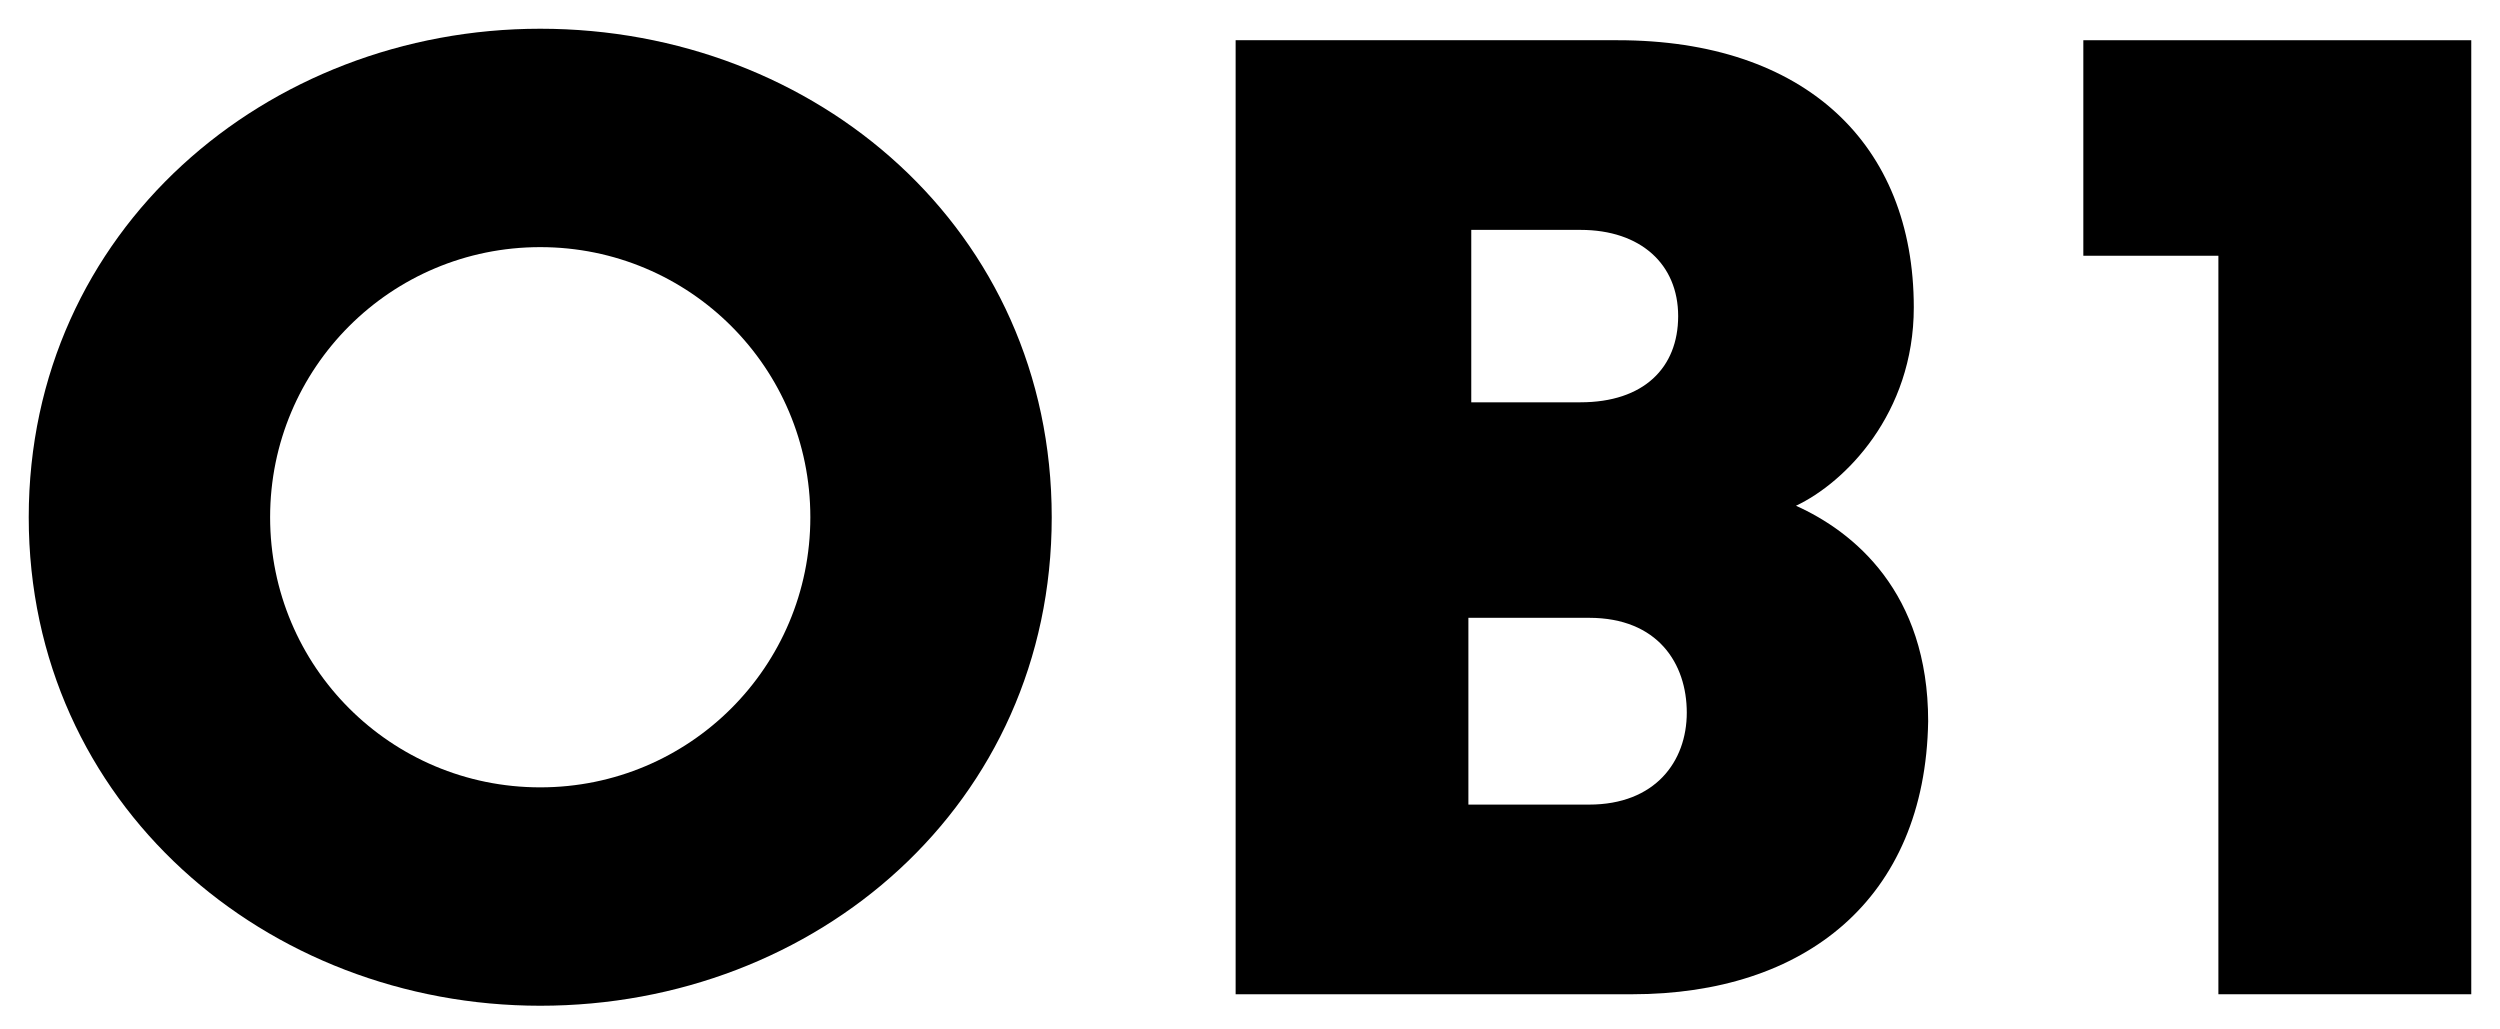 <?xml version="1.0" encoding="utf-8"?>
<!-- Generator: Adobe Illustrator 19.1.0, SVG Export Plug-In . SVG Version: 6.00 Build 0)  -->
<svg version="1.1" id="Layer_1" xmlns="http://www.w3.org/2000/svg" xmlns:xlink="http://www.w3.org/1999/xlink" x="0px" y="0px"
	 viewBox="0 0 87 35.8" enable-background="new 0 0 87 35.8" xml:space="preserve">
<g>
	<g>
		<path d="M56.8,34.6H43V1.4h13.3c6.5,0,10.3,3.6,10.3,9.3c0,3.7-2.4,6.1-4.1,6.9c2,0.9,4.6,3,4.6,7.5C67,31.3,62.8,34.6,56.8,34.6z
			 M55,8h-3.8v6H55c2.2,0,3.4-1.2,3.4-3S57.1,8,55,8z M55.3,21.5h-4.2V28h4.2c2.3,0,3.4-1.5,3.4-3.2S57.7,21.5,55.3,21.5z"/>
	</g>
	<path d="M77.2,8.9h-4.7V1.4H86v33.2h-8.8V8.9z"/>
	<path d="M18.8,1C9.3,1,1,8,1,18c0,10,8.3,17,17.8,17c9.6,0,17.8-7,17.8-17C36.6,8,28.4,1,18.8,1z M18.8,27.4
		c-5.2,0-9.4-4.2-9.4-9.4s4.2-9.4,9.4-9.4c5.2,0,9.4,4.2,9.4,9.4S24,27.4,18.8,27.4z"/>
</g>
</svg>
